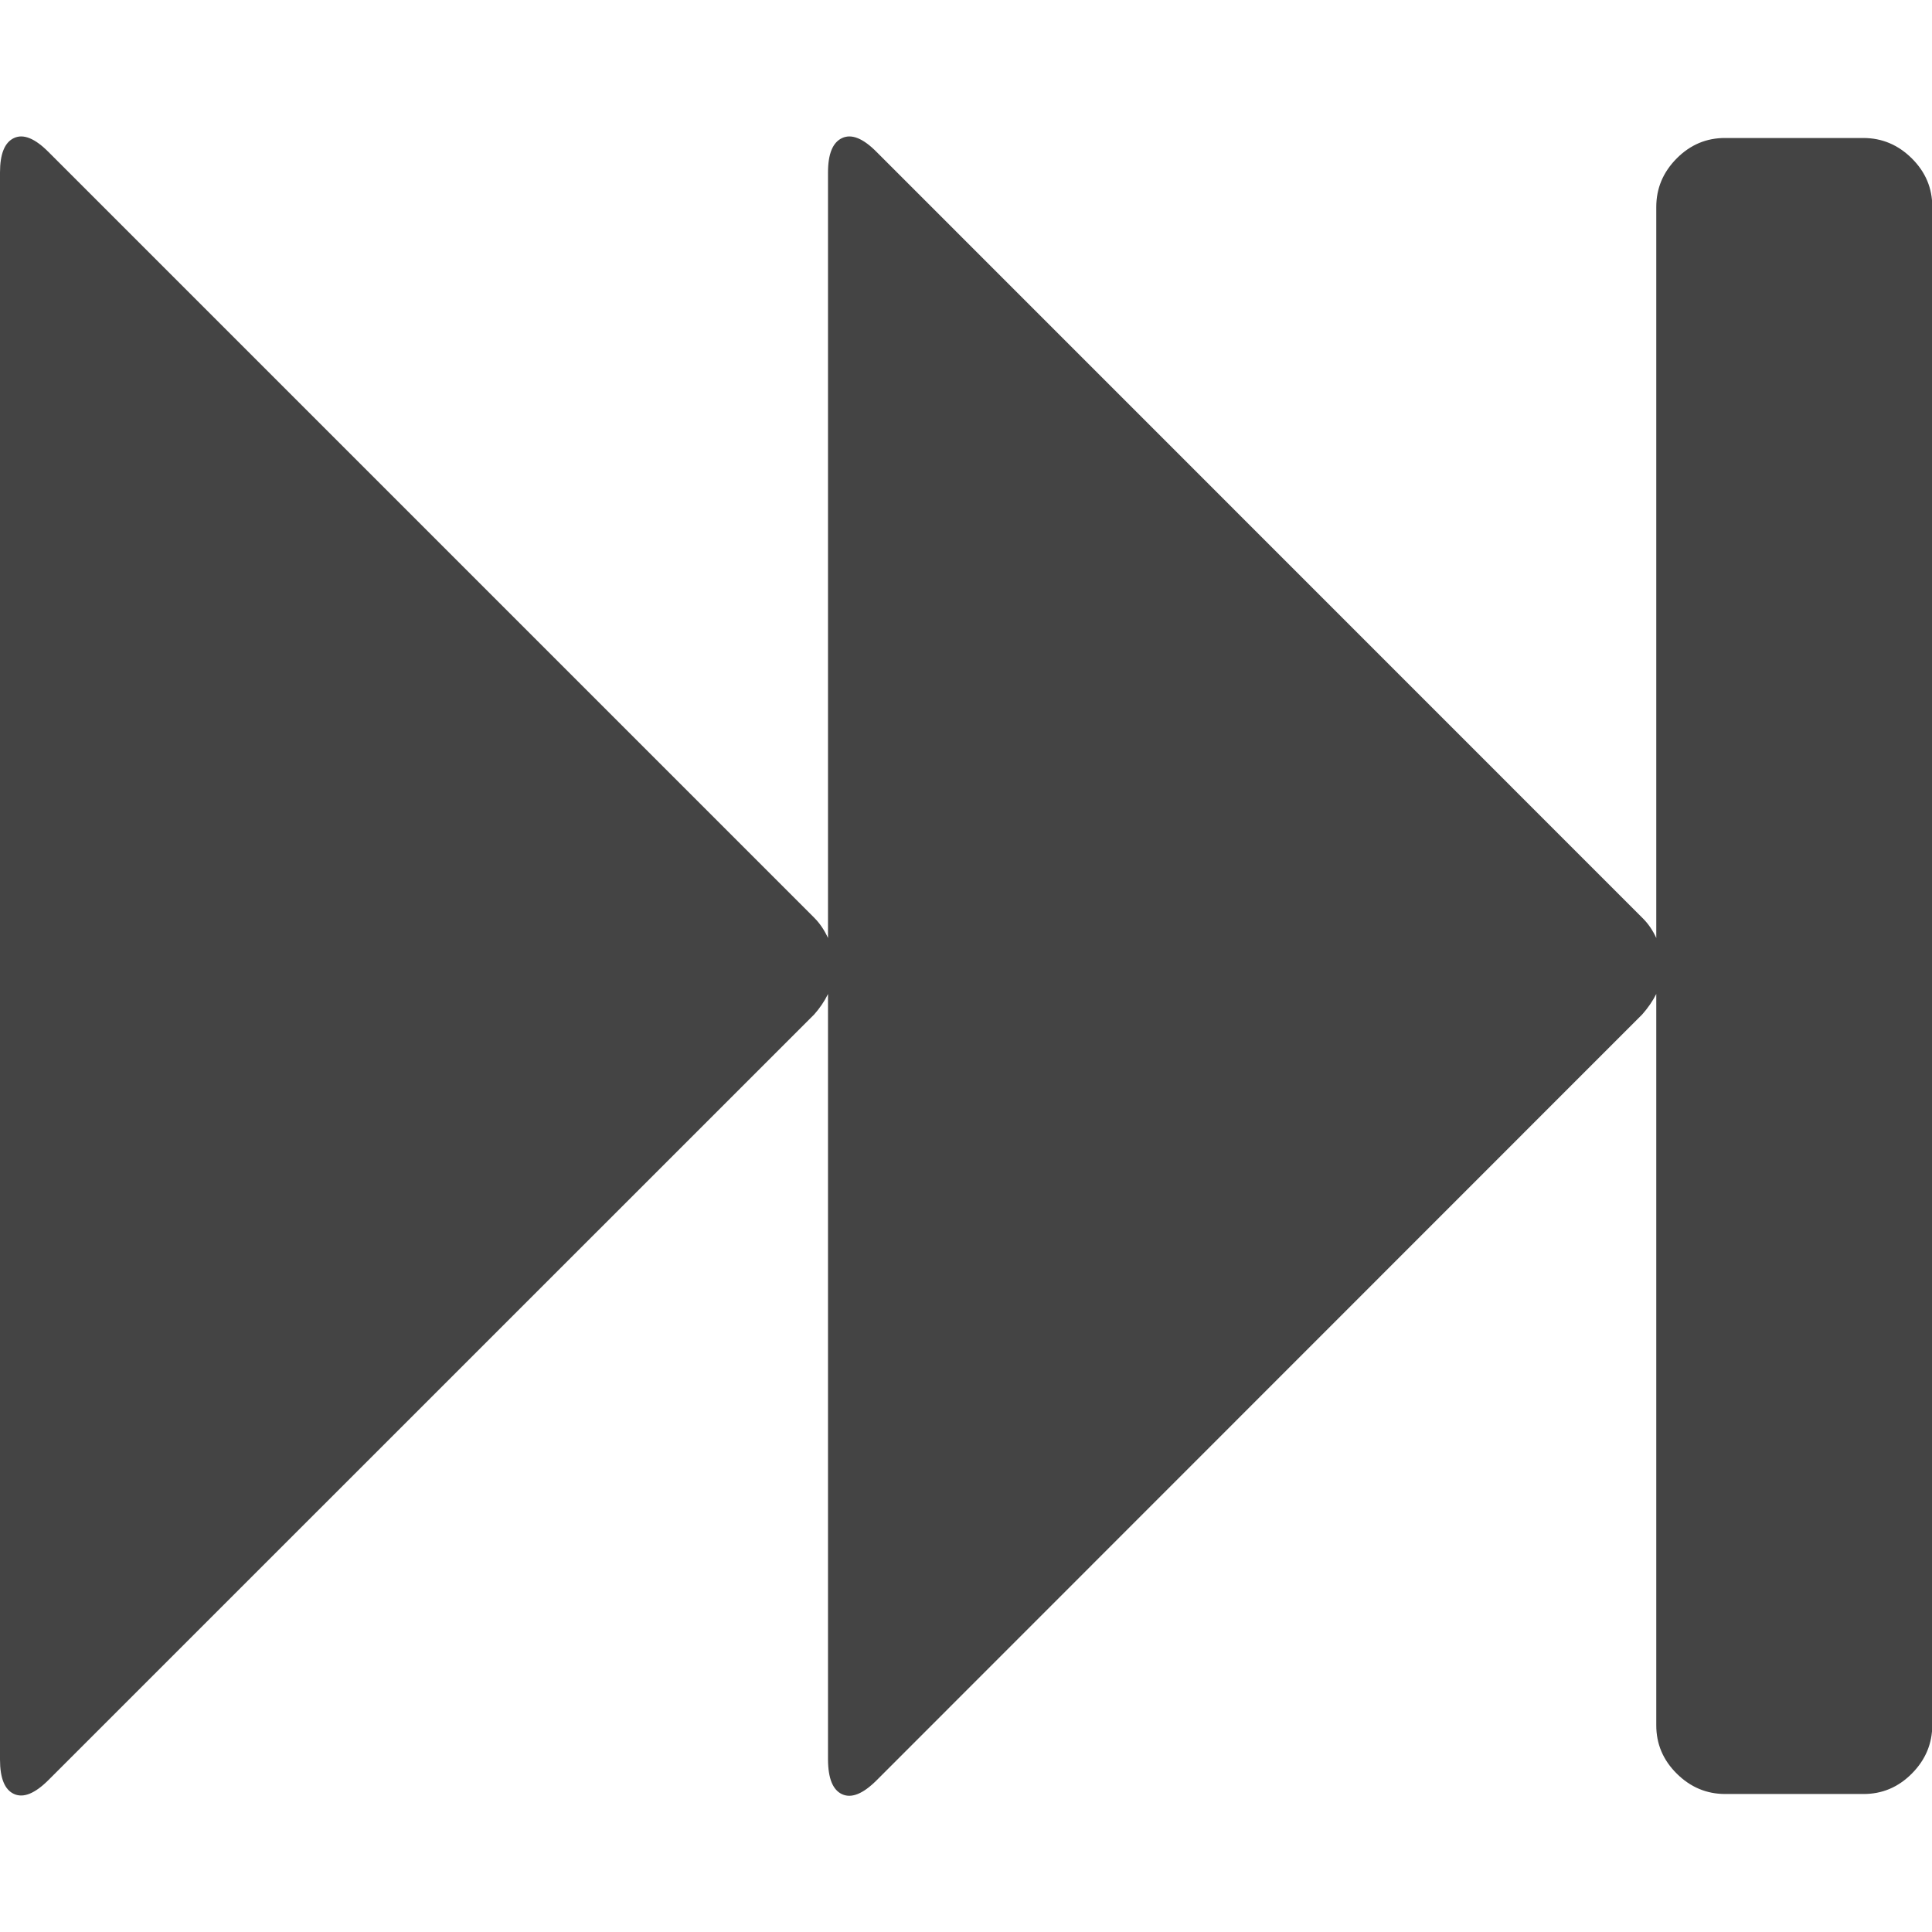 <svg xmlns="http://www.w3.org/2000/svg" width="14" height="14" viewBox="0 0 14 14"><path fill="#444" d="M.352 12.898q-.148.148-.25.102T0 12.75V1.25Q0 1.047.102 1t.25.102L5.9 6.65q.06.06.1.147V1.25q0-.203.103-.25t.25.102L11.9 6.65q.062.06.102.147V1.5q0-.203.148-.352T12.502 1h1q.203 0 .352.148t.148.352v11q0 .203-.148.352t-.352.148h-1q-.203 0-.352-.148t-.148-.352V7.203q-.04.078-.102.148L6.353 12.9q-.148.148-.25.102T6 12.75V7.203q-.038.078-.1.148z"/></svg>